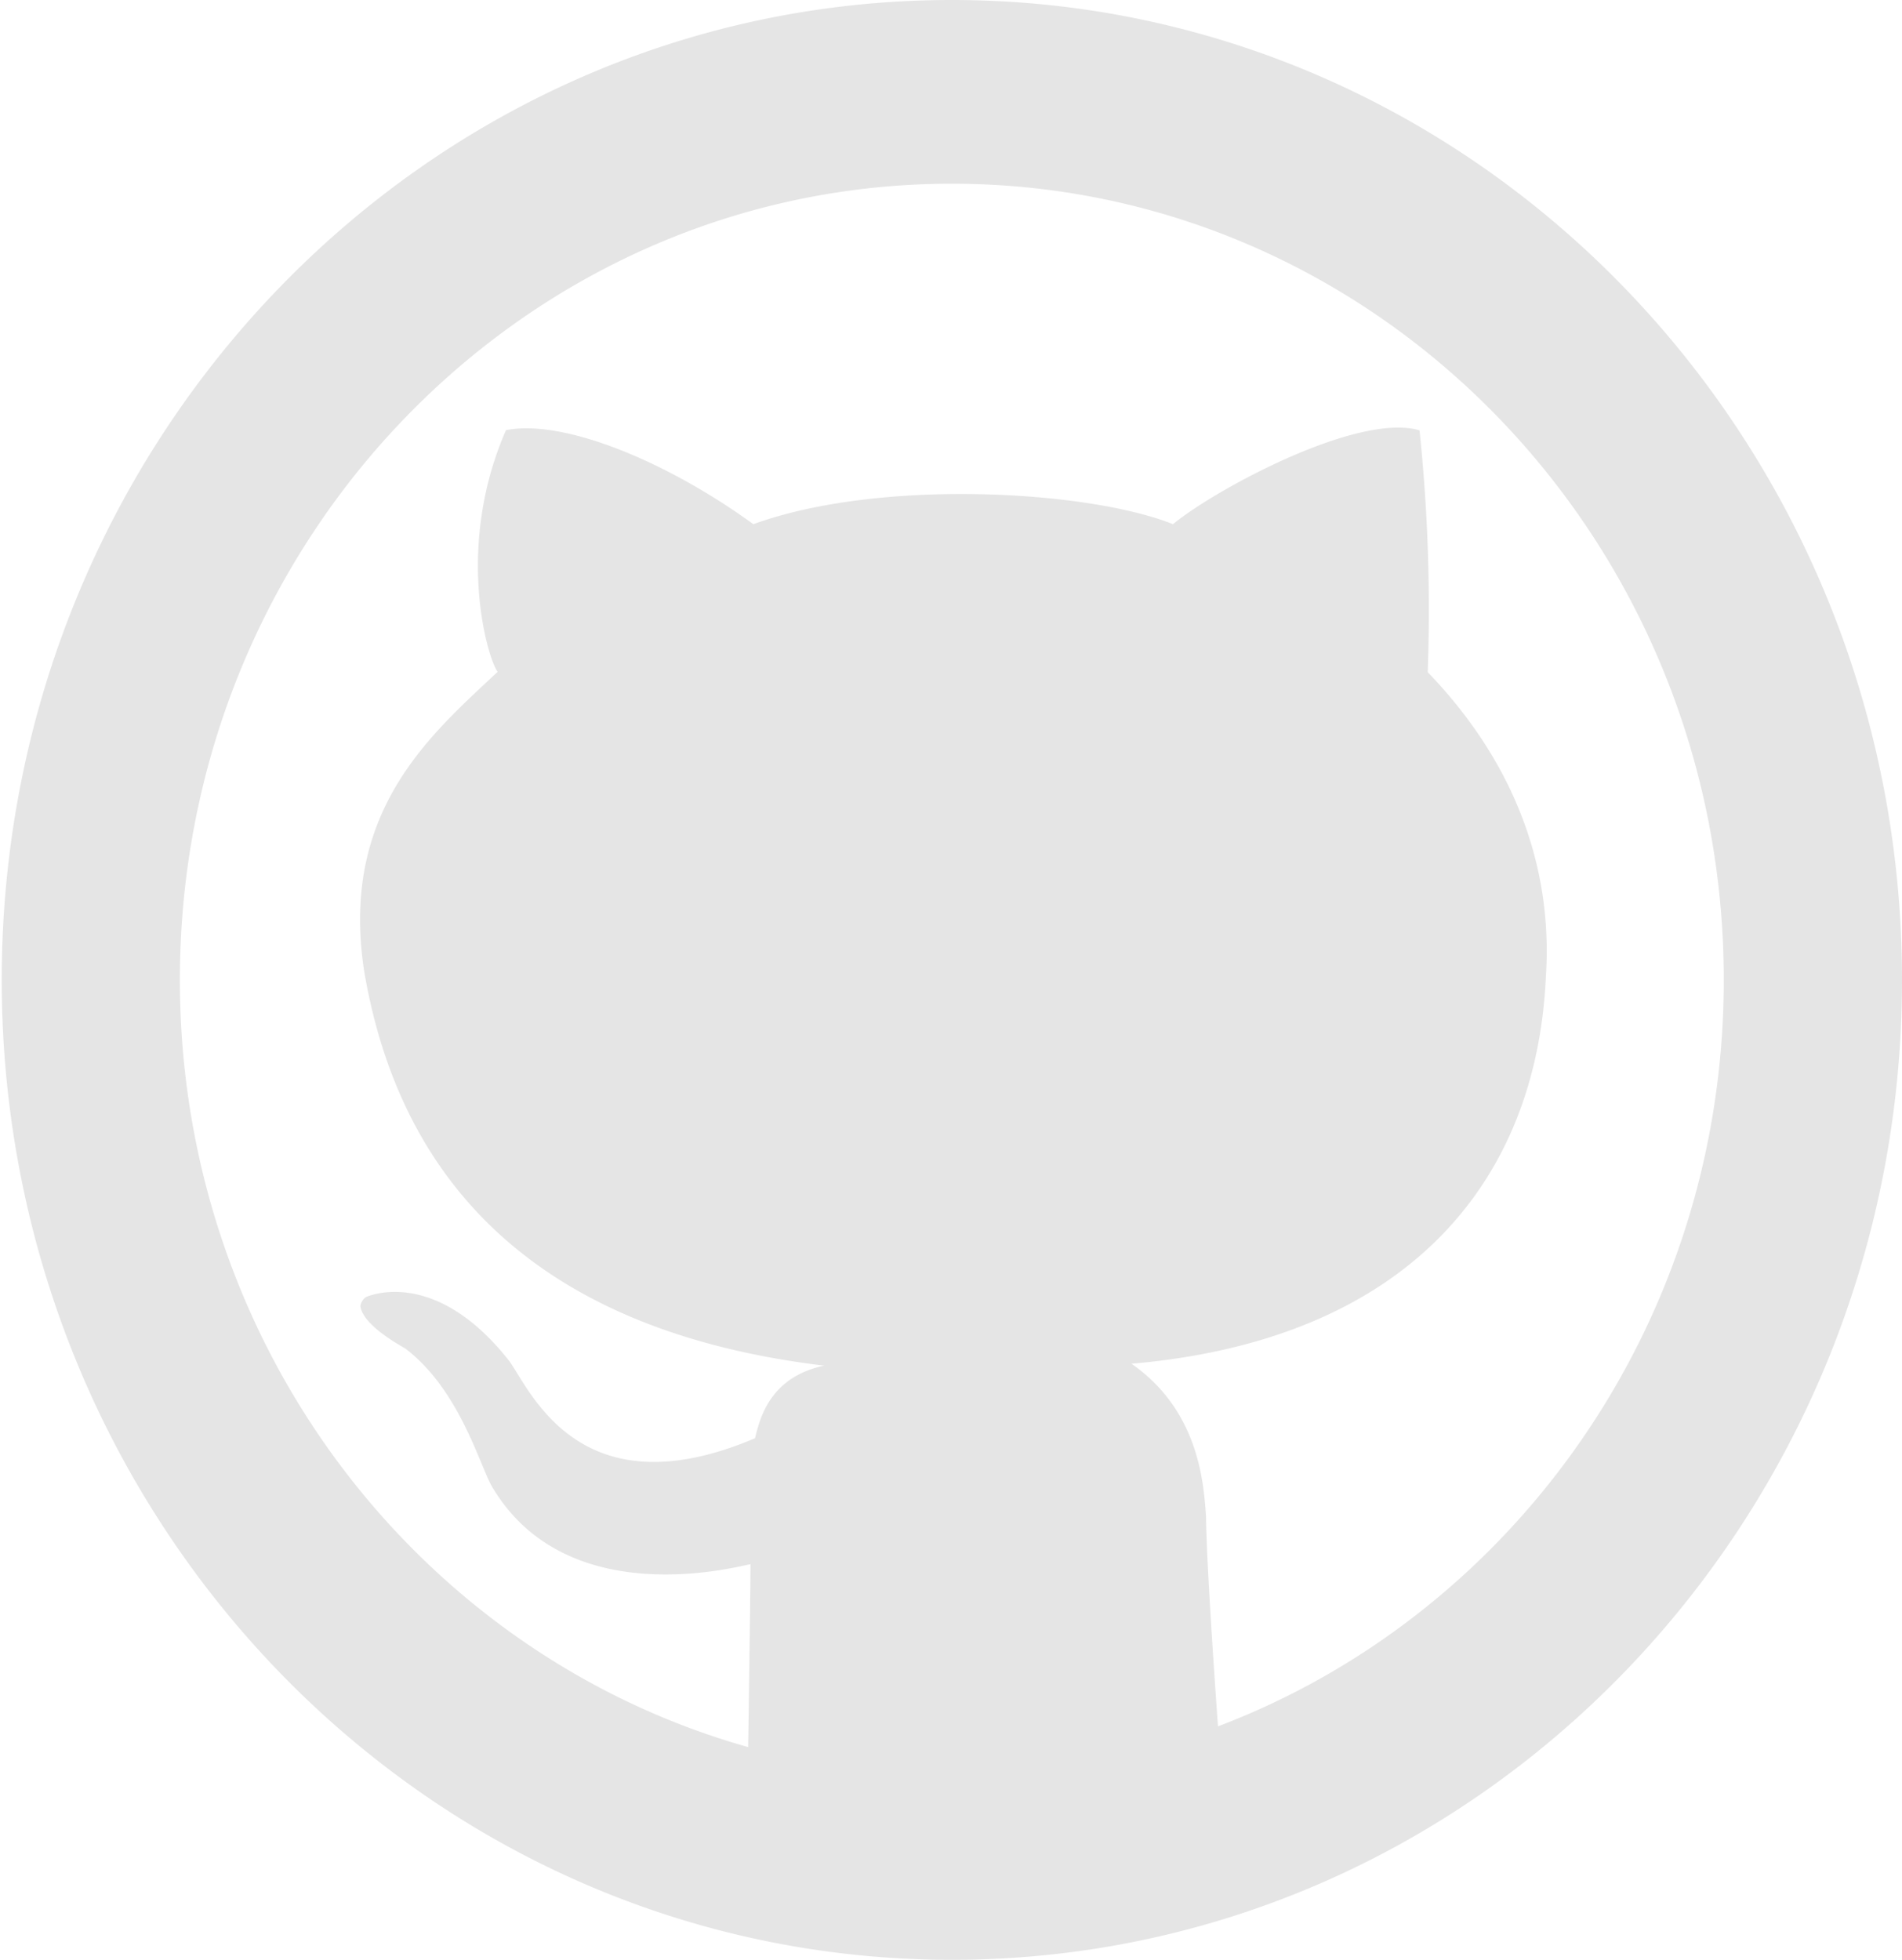 <svg xmlns="http://www.w3.org/2000/svg" width="33" height="34" viewBox="0 0 33 34">
    <path fill="#E5E5E5" fill-rule="nonzero" d="M16.514 0C7.41 0 .03 7.612.03 17c0 9.39 7.381 17 16.485 17S33 26.39 33 17c0-9.388-7.381-17-16.485-17zm4.618 29.95c-.095-1.33-.201-2.977-.207-3.645-.041-.512-.095-1.814-1.294-2.646 4.76-.412 7.026-3.125 7.19-6.711.135-2.042-.652-3.838-2.05-5.287a29.935 29.935 0 0 0-.142-4.195c-1.074-.319-3.577 1.045-4.277 1.628-1.475-.59-5.087-.798-7.281 0-1.556-1.128-3.327-1.825-4.292-1.631-.892 2.037-.319 3.962-.145 4.192-1.147 1.081-2.748 2.413-2.314 5.202.698 4.09 3.488 6.295 7.98 6.835-.958.201-1.12.939-1.2 1.259-3.017 1.283-3.88-.793-4.26-1.334-1.267-1.616-2.403-1.147-2.473-1.122-.068.026-.12.128-.113.177.064.348.754.702.788.73.934.719 1.28 2.016 1.493 2.386 1.34 2.273 4.457 1.33 4.486 1.35.002.198-.021 1.87-.04 3.172-5.68-1.6-9.86-6.945-9.86-13.31 0-7.629 5.996-13.813 13.393-13.813 7.398 0 13.394 6.184 13.394 13.813 0 5.953-3.658 11.01-8.776 12.95z"/>
</svg>
